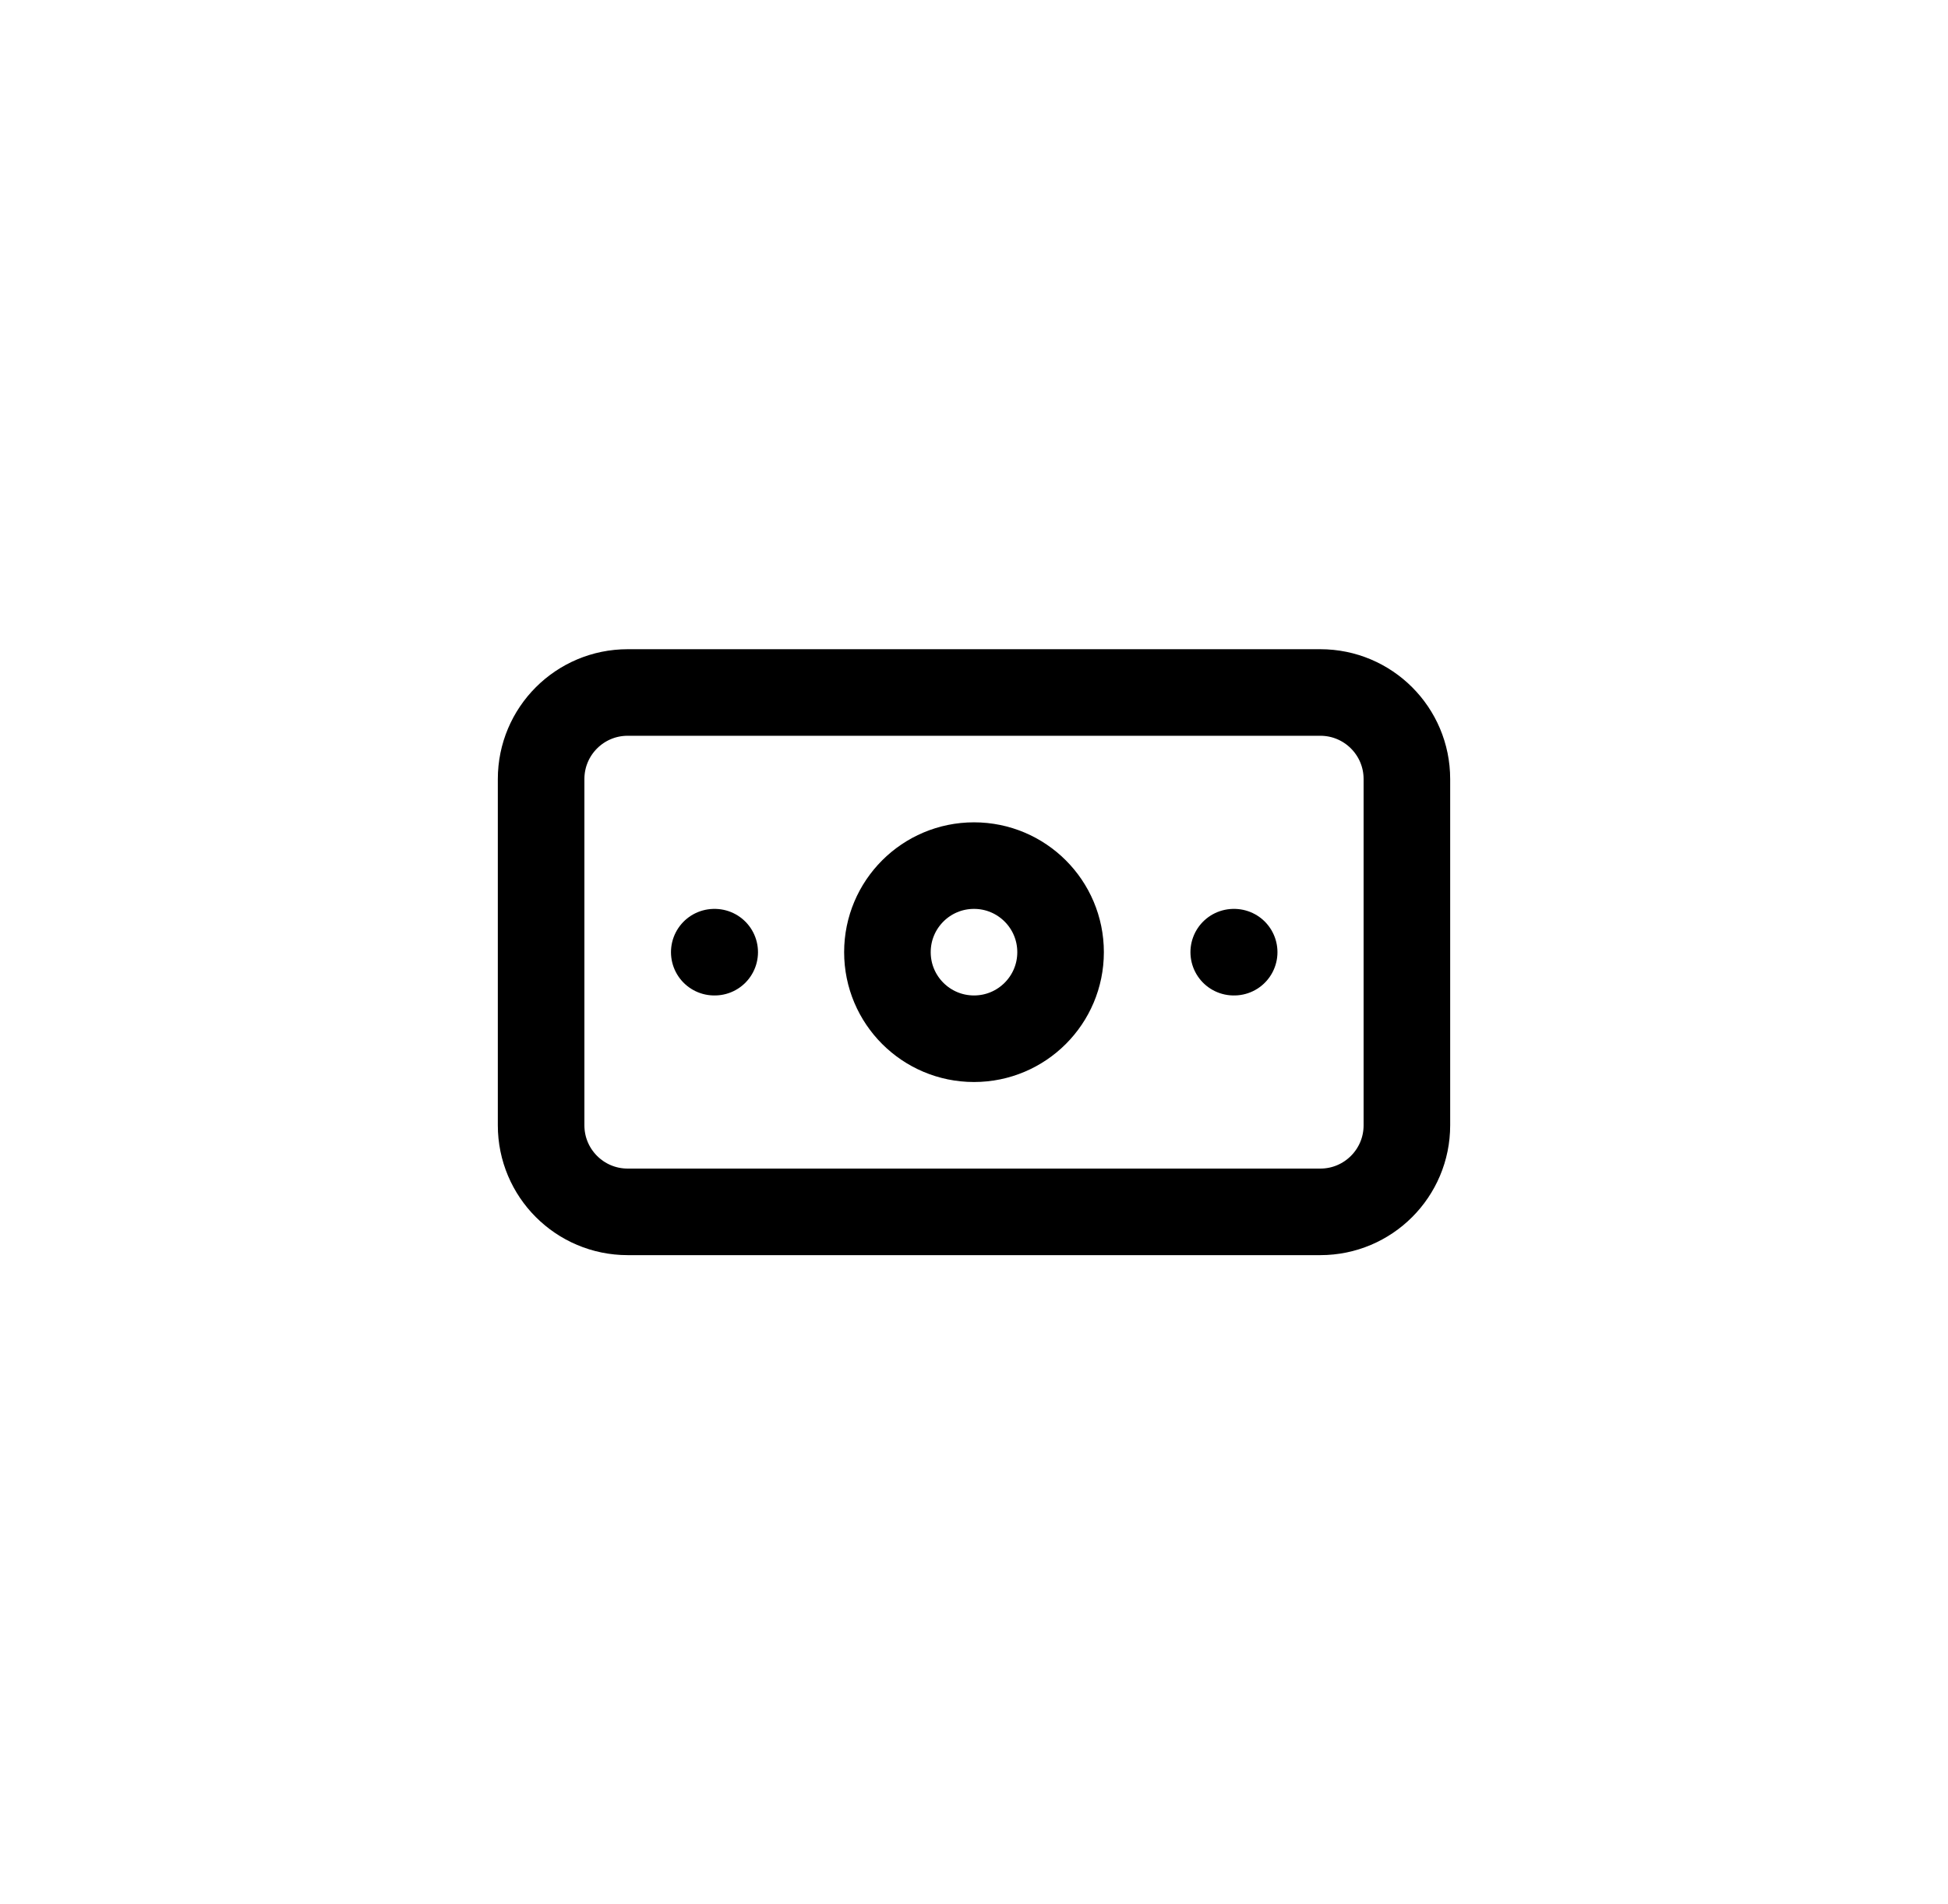 <svg width="45" height="44" viewBox="0 0 45 44" fill="none" xmlns="http://www.w3.org/2000/svg">
<path d="M30.5 16H14.5C13.395 16 12.5 16.895 12.5 18V26C12.5 27.105 13.395 28 14.5 28H30.5C31.605 28 32.5 27.105 32.5 26V18C32.5 16.895 31.605 16 30.5 16Z" stroke="black" stroke-width="2" stroke-linecap="round" stroke-linejoin="round"/>
<path d="M22.5 24C23.605 24 24.5 23.105 24.5 22C24.5 20.895 23.605 20 22.5 20C21.395 20 20.5 20.895 20.5 22C20.5 23.105 21.395 24 22.5 24Z" stroke="black" stroke-width="2" stroke-linecap="round" stroke-linejoin="round"/>
<path d="M16.5 22H16.51M28.5 22H28.51" stroke="black" stroke-width="2" stroke-linecap="round" stroke-linejoin="round"/>
</svg>
